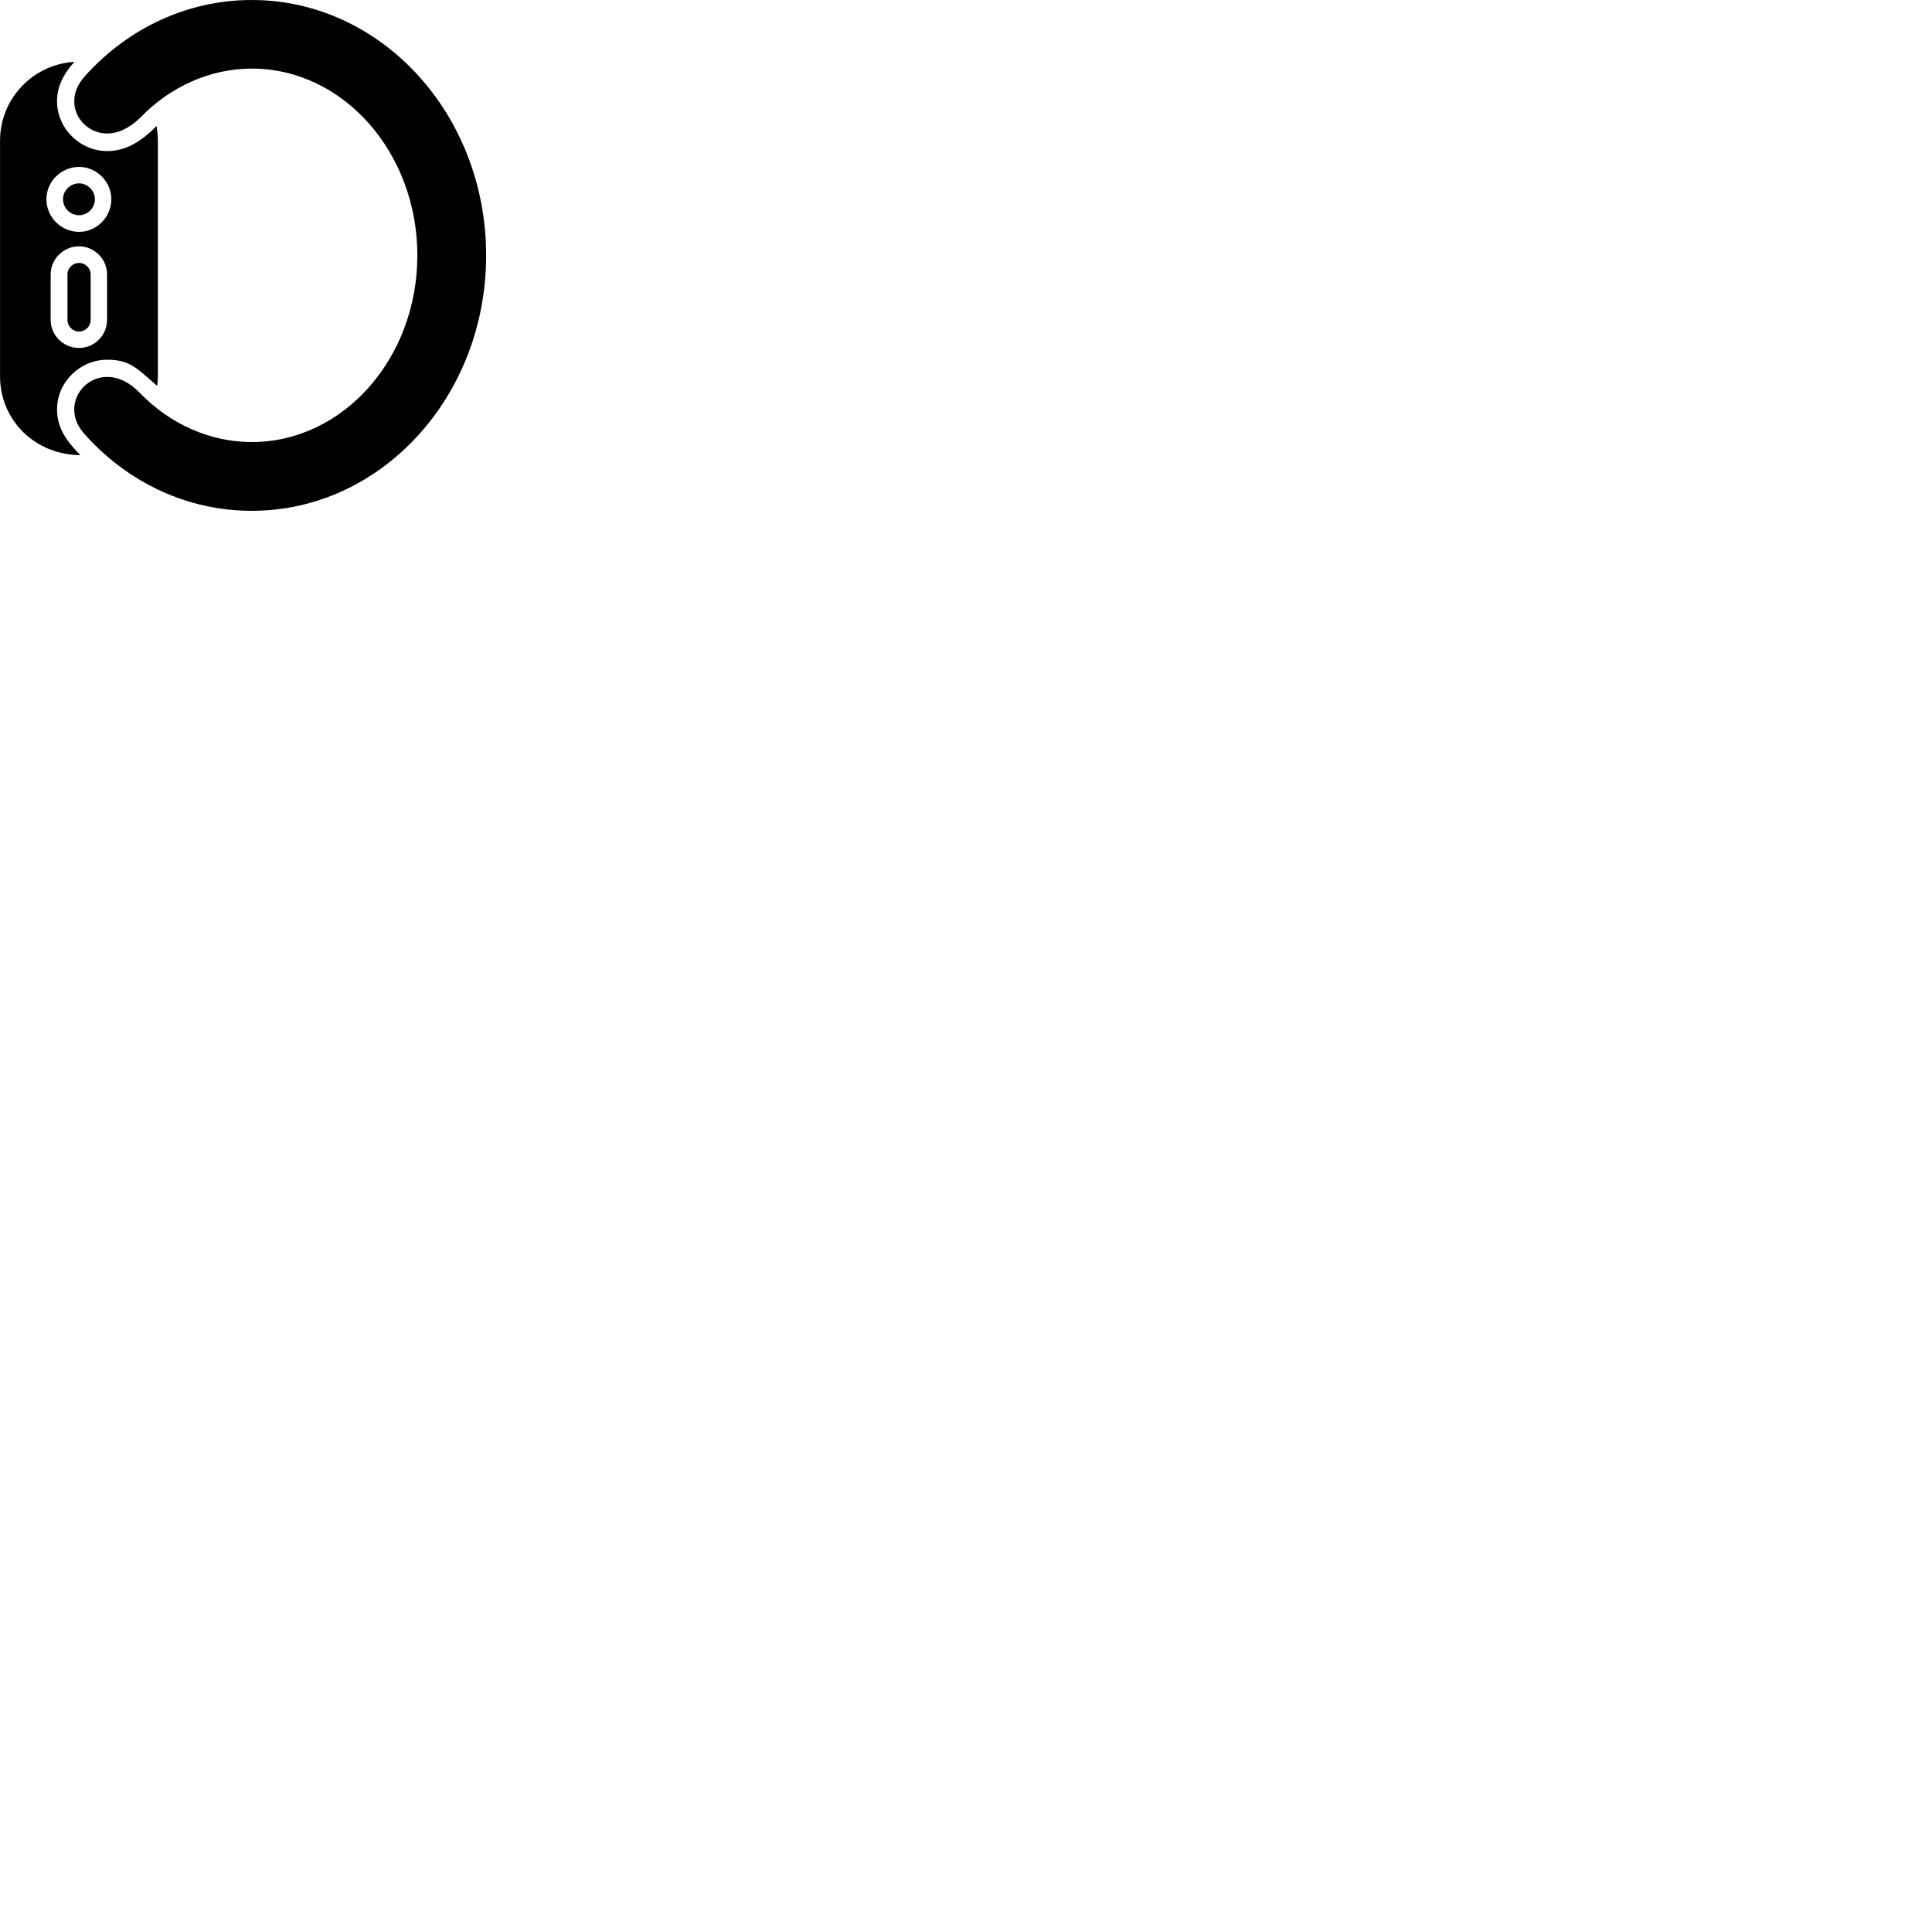 
        <svg xmlns="http://www.w3.org/2000/svg" viewBox="0 0 100 100">
            <path d="M13.032 26.44C19.732 26.44 25.162 20.53 25.162 13.22C25.162 5.91 19.732 -0 13.032 -0C9.762 -0 6.682 1.41 4.422 3.91C4.032 4.34 3.842 4.77 3.842 5.24C3.842 6.15 4.612 6.91 5.542 6.91C6.112 6.91 6.682 6.64 7.242 6.11C8.802 4.48 10.882 3.55 13.032 3.55C17.762 3.55 21.602 7.89 21.602 13.22C21.602 18.55 17.762 22.88 13.032 22.88C10.882 22.88 8.802 21.96 7.232 20.33C6.702 19.79 6.142 19.51 5.542 19.51C4.612 19.51 3.842 20.27 3.842 21.19C3.842 21.67 4.032 22.1 4.422 22.52C6.682 25.03 9.762 26.44 13.032 26.44ZM0.002 19.47C0.002 21.7 1.742 23.53 4.162 23.56C3.442 22.83 2.952 22.15 2.952 21.19C2.952 19.78 4.132 18.62 5.552 18.62C6.712 18.62 7.062 19.04 8.132 19.97C8.152 19.8 8.172 19.64 8.172 19.47V7.28C8.172 7.01 8.142 6.76 8.102 6.52C7.282 7.36 6.472 7.82 5.552 7.82C4.132 7.82 2.952 6.64 2.952 5.24C2.952 4.54 3.222 3.9 3.852 3.2C1.712 3.33 0.002 5.1 0.002 7.28ZM4.092 12C3.162 12 2.402 11.24 2.402 10.31C2.402 9.4 3.162 8.64 4.092 8.64C5.002 8.64 5.762 9.4 5.762 10.31C5.762 11.24 5.002 12 4.092 12ZM4.092 11.14C4.532 11.14 4.912 10.77 4.912 10.31C4.912 9.87 4.532 9.49 4.092 9.49C3.632 9.49 3.262 9.87 3.262 10.31C3.262 10.77 3.632 11.14 4.092 11.14ZM4.092 18.01C3.282 18.01 2.622 17.36 2.622 16.56V14.2C2.622 13.41 3.282 12.75 4.092 12.75C4.882 12.75 5.542 13.41 5.542 14.2V16.56C5.542 17.36 4.882 18.01 4.092 18.01ZM4.092 17.16C4.422 17.16 4.692 16.89 4.692 16.56V14.2C4.692 13.88 4.422 13.61 4.092 13.61C3.762 13.61 3.492 13.88 3.492 14.2V16.56C3.492 16.89 3.762 17.16 4.092 17.16Z" />
        </svg>
    